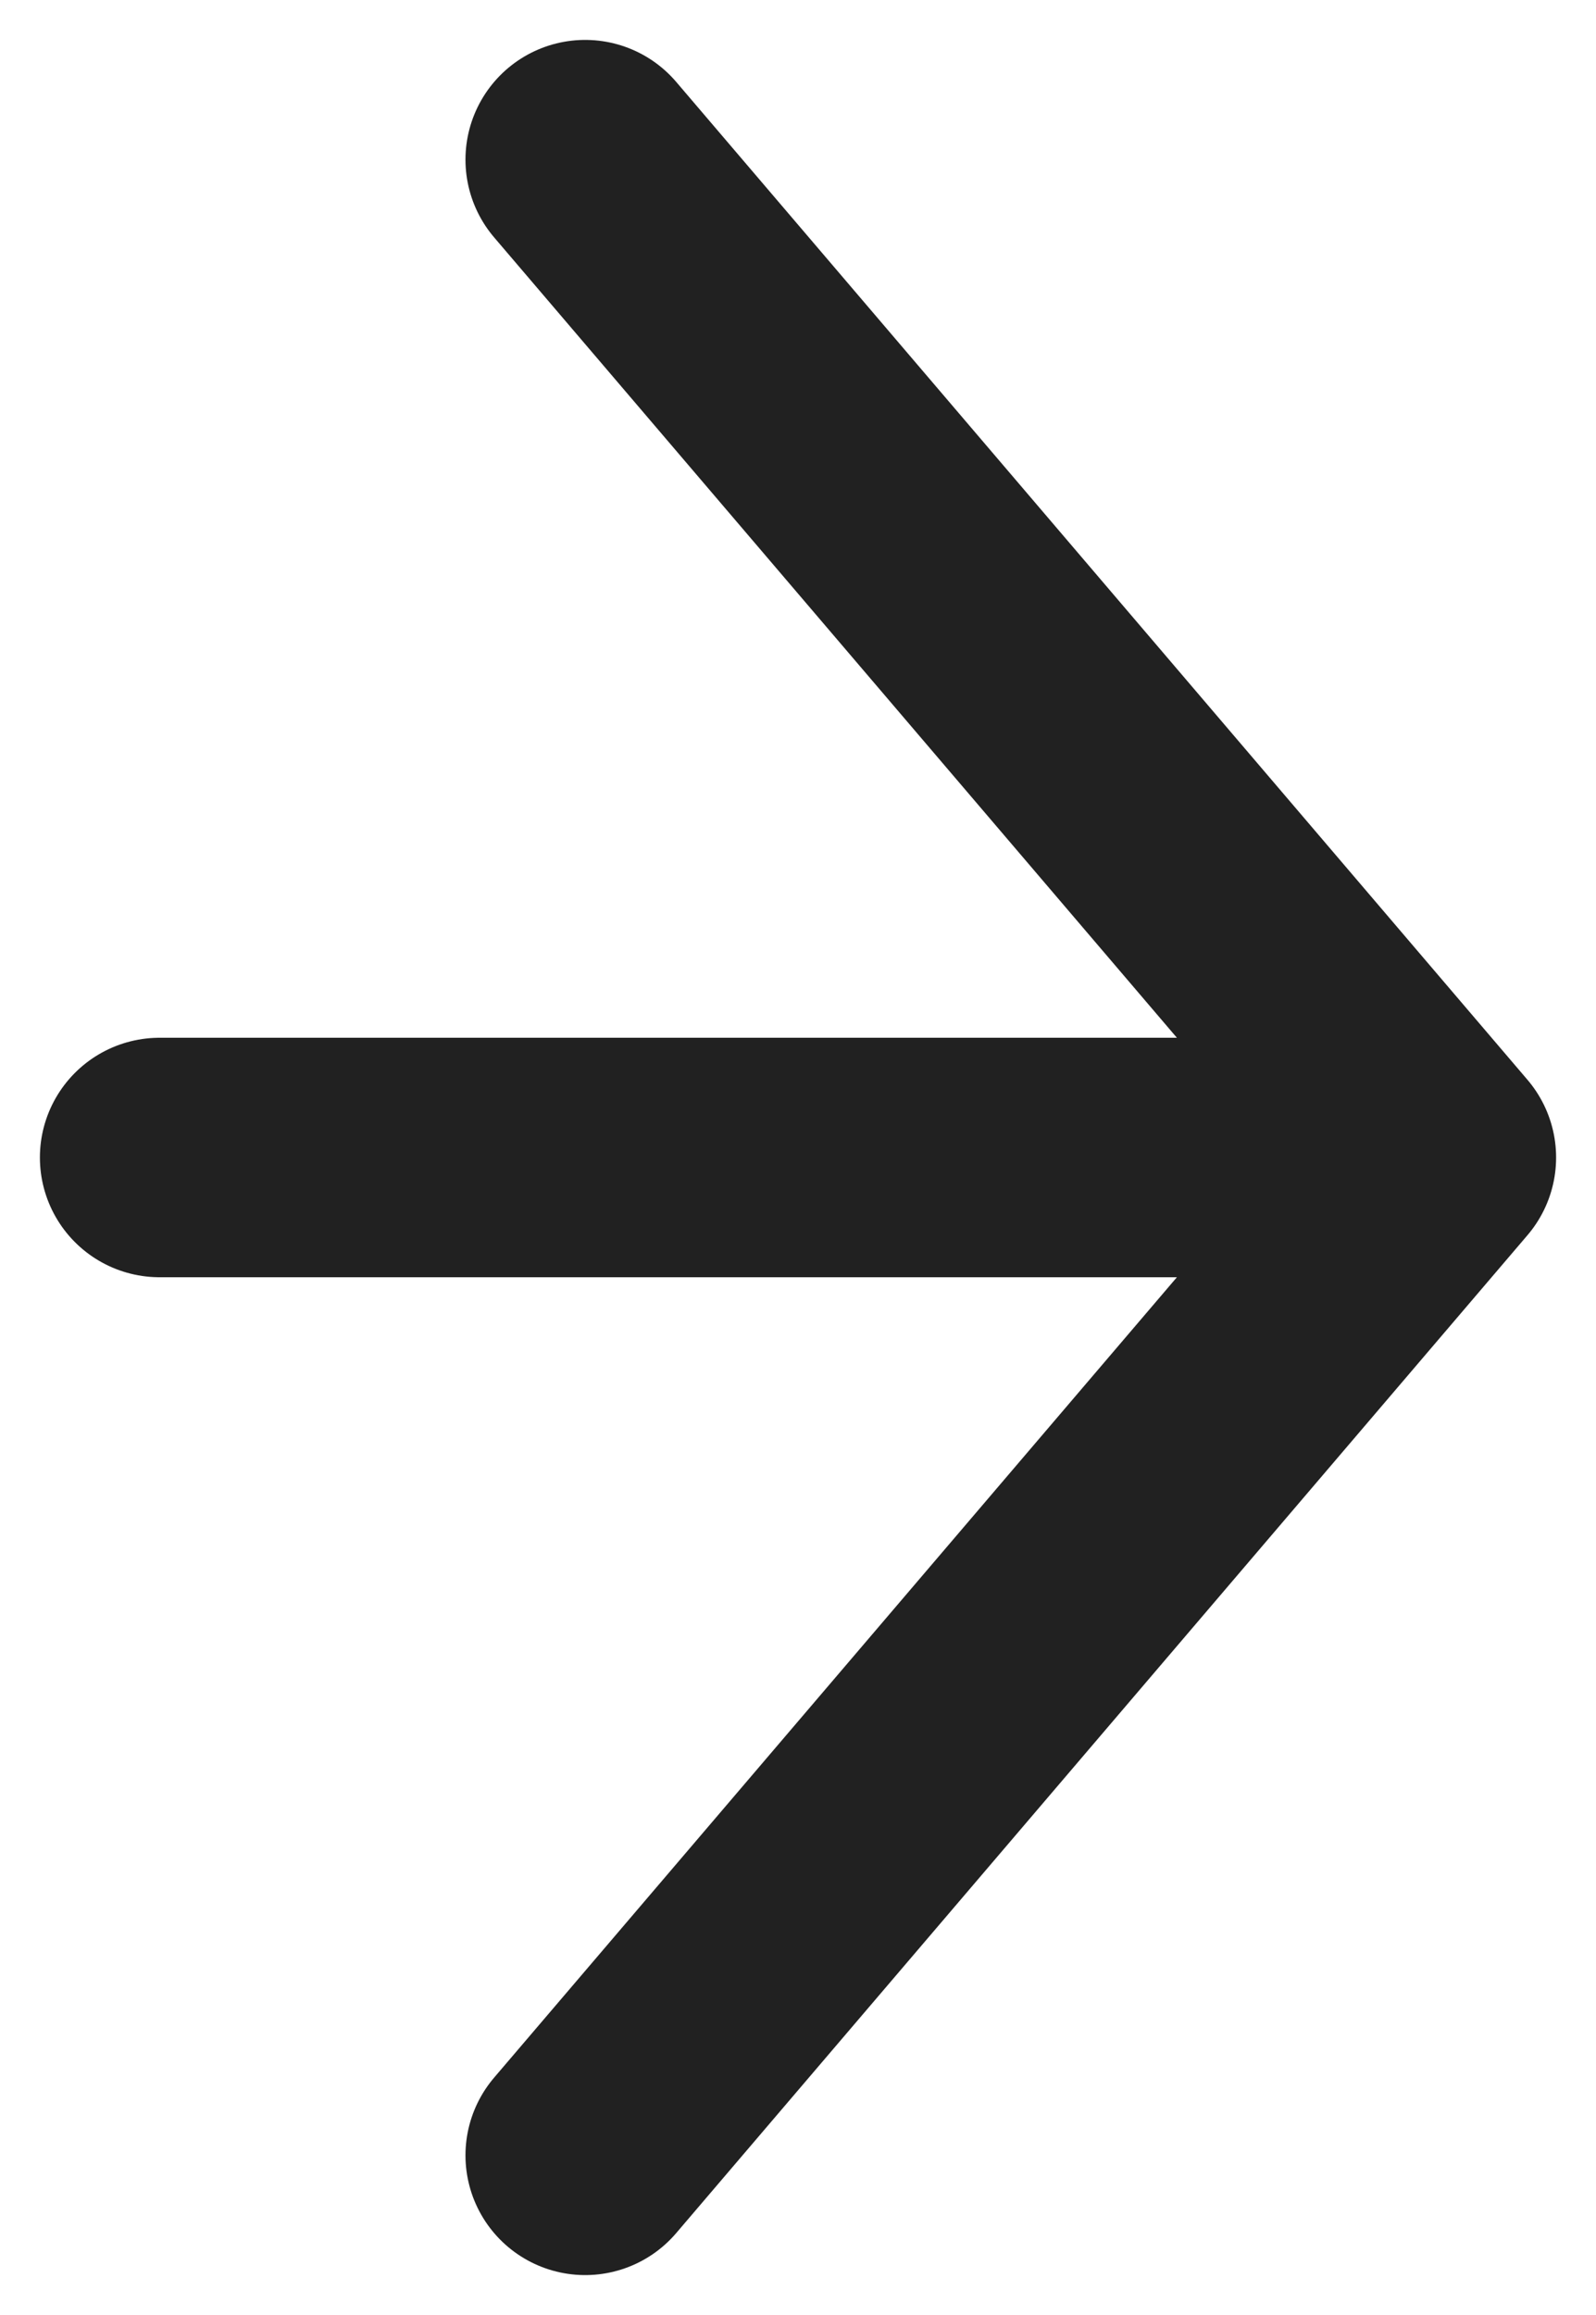<svg width="20" height="29" viewBox="0 0 20 29" fill="none" xmlns="http://www.w3.org/2000/svg">
<path d="M2 14.5L18 14.5M18 14.5L7.333 27M18 14.5L7.333 2" stroke="#212121" stroke-width="3" stroke-linecap="round" stroke-linejoin="round"/>
</svg>
